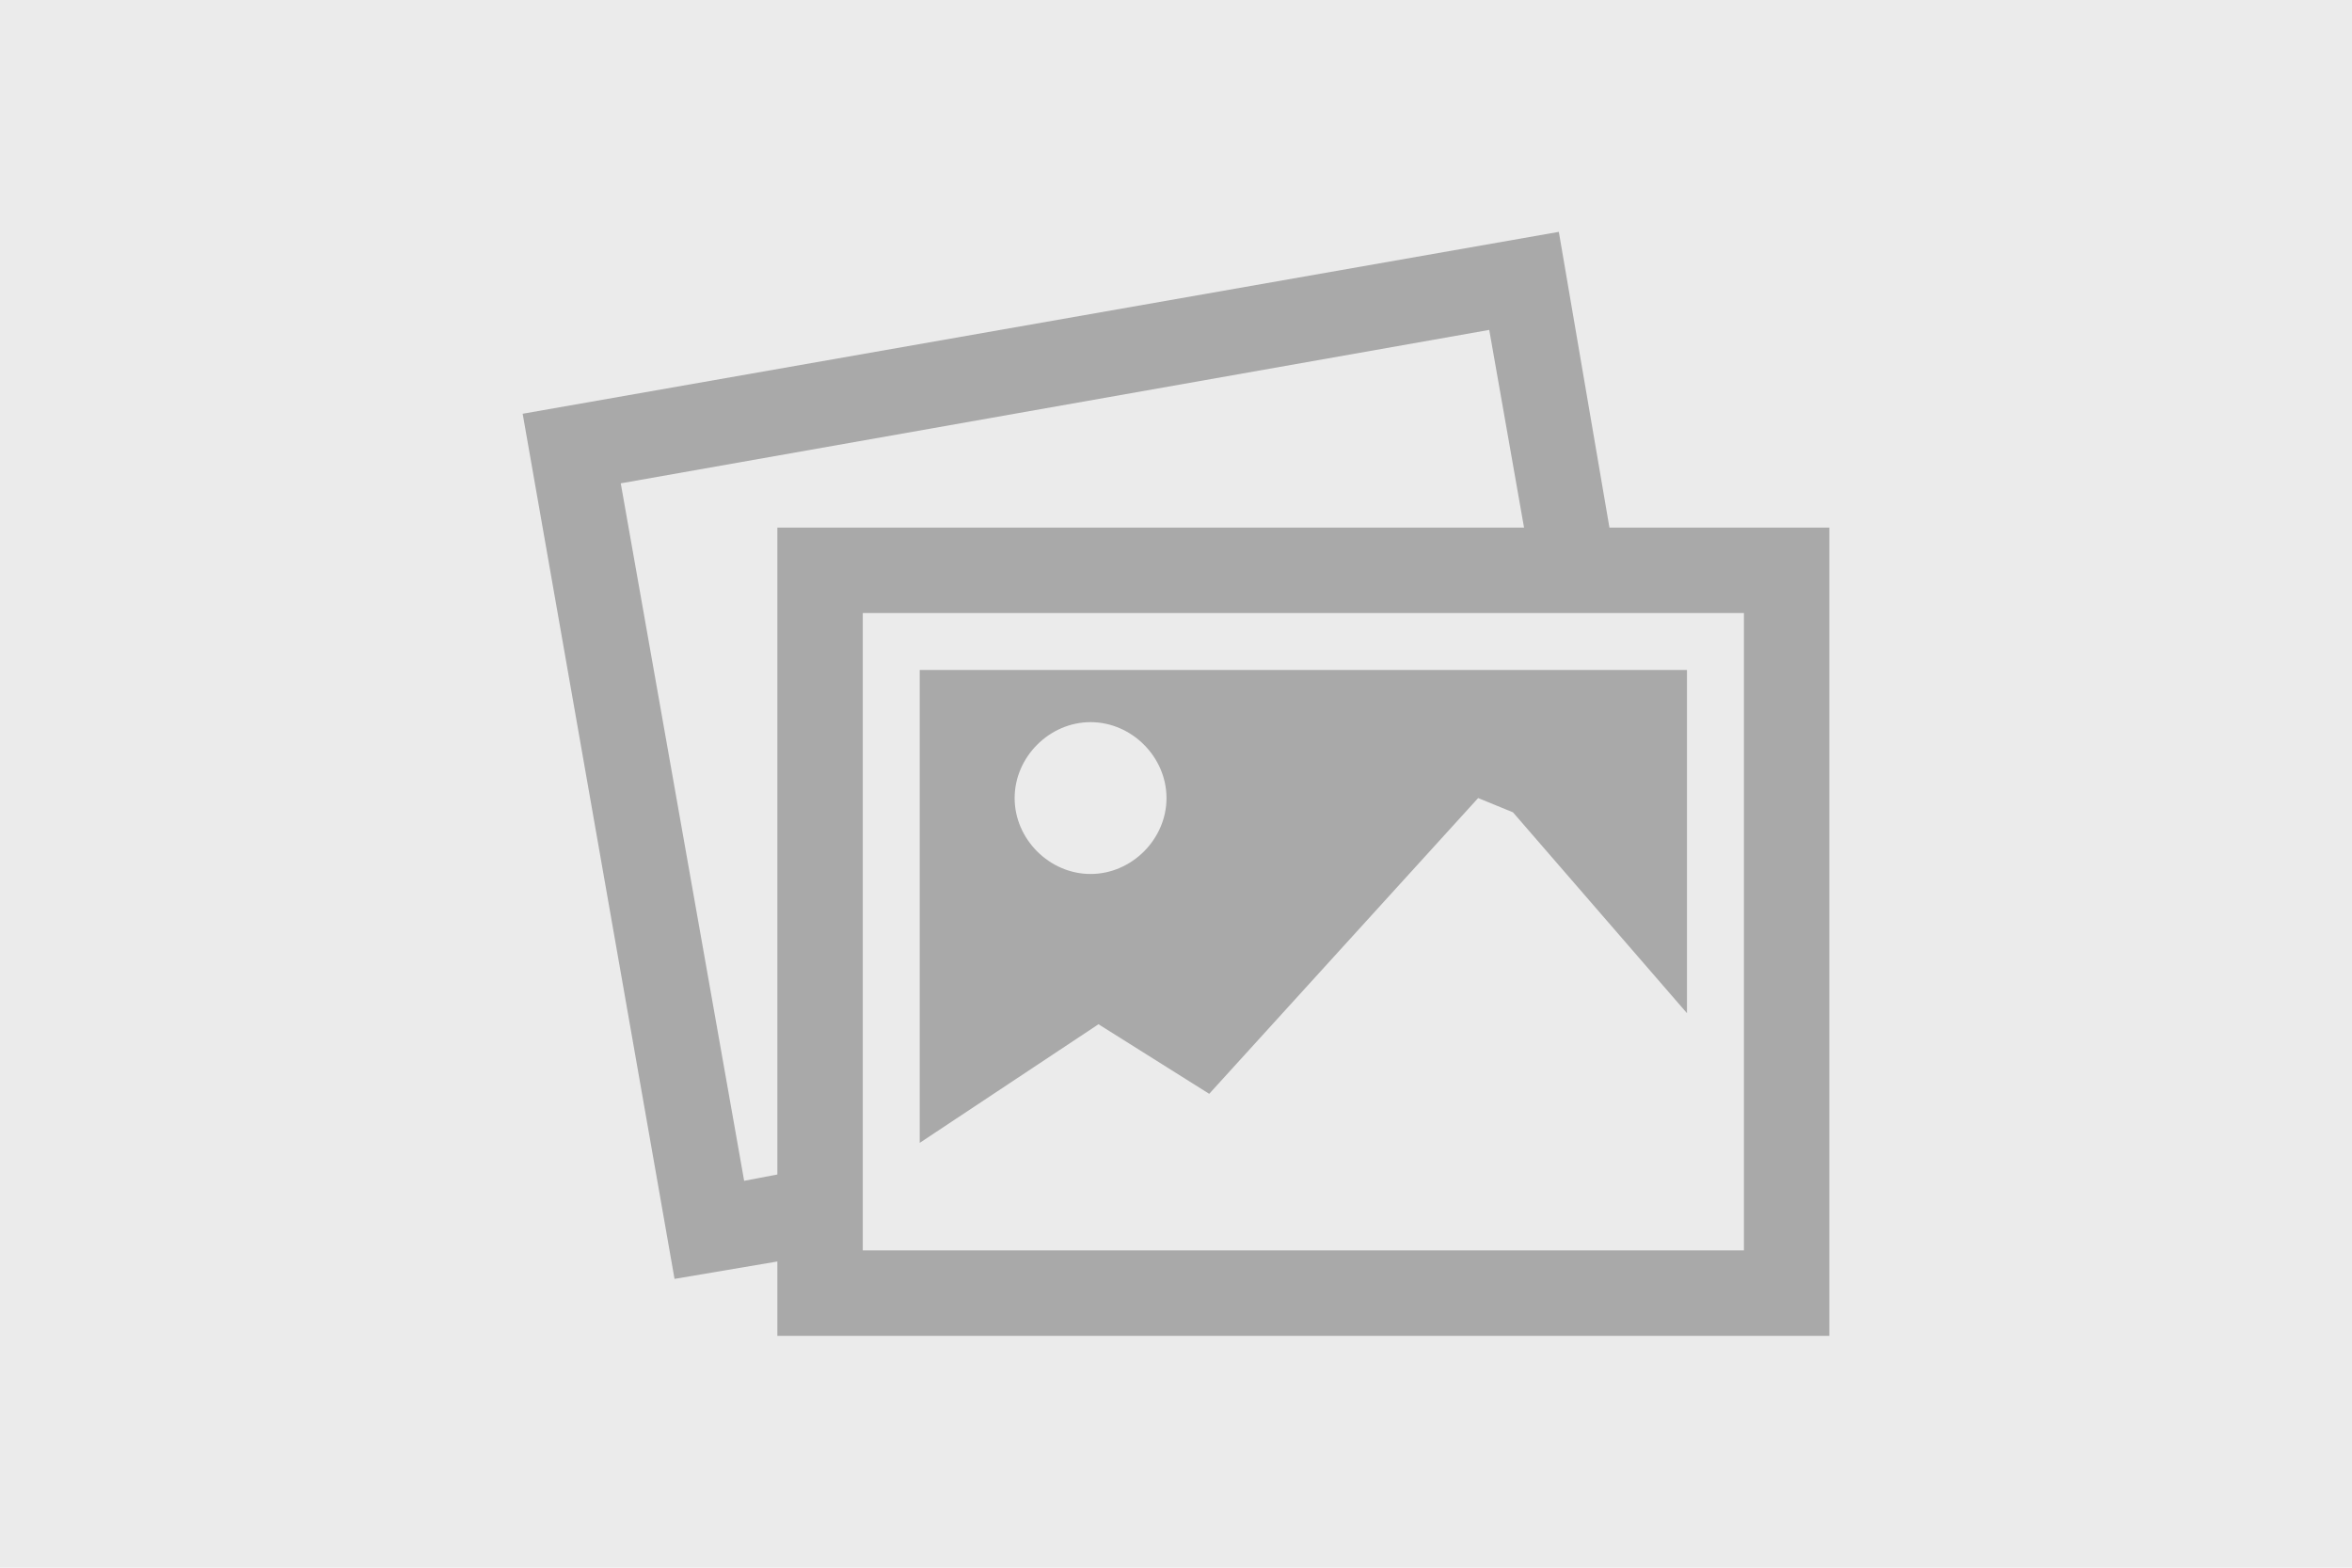<?xml version="1.0" encoding="UTF-8" standalone="no"?><!DOCTYPE svg PUBLIC "-//W3C//DTD SVG 1.1//EN" "http://www.w3.org/Graphics/SVG/1.1/DTD/svg11.dtd"><svg width="100%" height="100%" viewBox="0 0 180 120" version="1.1" xmlns="http://www.w3.org/2000/svg" xmlns:xlink="http://www.w3.org/1999/xlink" xml:space="preserve" style="fill-rule:evenodd;clip-rule:evenodd;stroke-linejoin:round;stroke-miterlimit:1.414;"><rect x="0" y="0" width="180" height="120" style="fill:#ebebeb;"/><path d="M123.172,40.388l-3.874,-22.64l-79.298,13.923l11.622,66.223l7.87,-1.332l0,5.69l80.508,0l0,-61.864l-16.828,0ZM59.492,89.903l-2.542,0.484l-9.443,-53.39l66.465,-11.744l2.664,15.134l-57.144,0l0,49.516ZM133.463,95.714l-67.434,0l0,-48.789l67.434,0l0,48.789Z" style="fill:#a9a9a9;fill-rule:nonzero;"/><path d="M70.387,51.283l0,36.198l13.681,-9.079l8.474,5.326l20.581,-22.639l2.664,1.089l13.317,15.376l0,-26.271l-58.717,0l0,0ZM83.462,66.9c-3.147,0 -5.811,-2.663 -5.811,-5.811c0,-3.148 2.664,-5.812 5.811,-5.812c3.148,0 5.811,2.663 5.811,5.812c0,3.148 -2.663,5.811 -5.811,5.811Z" style="fill:#a9a9a9;fill-rule:nonzero;"/></svg>